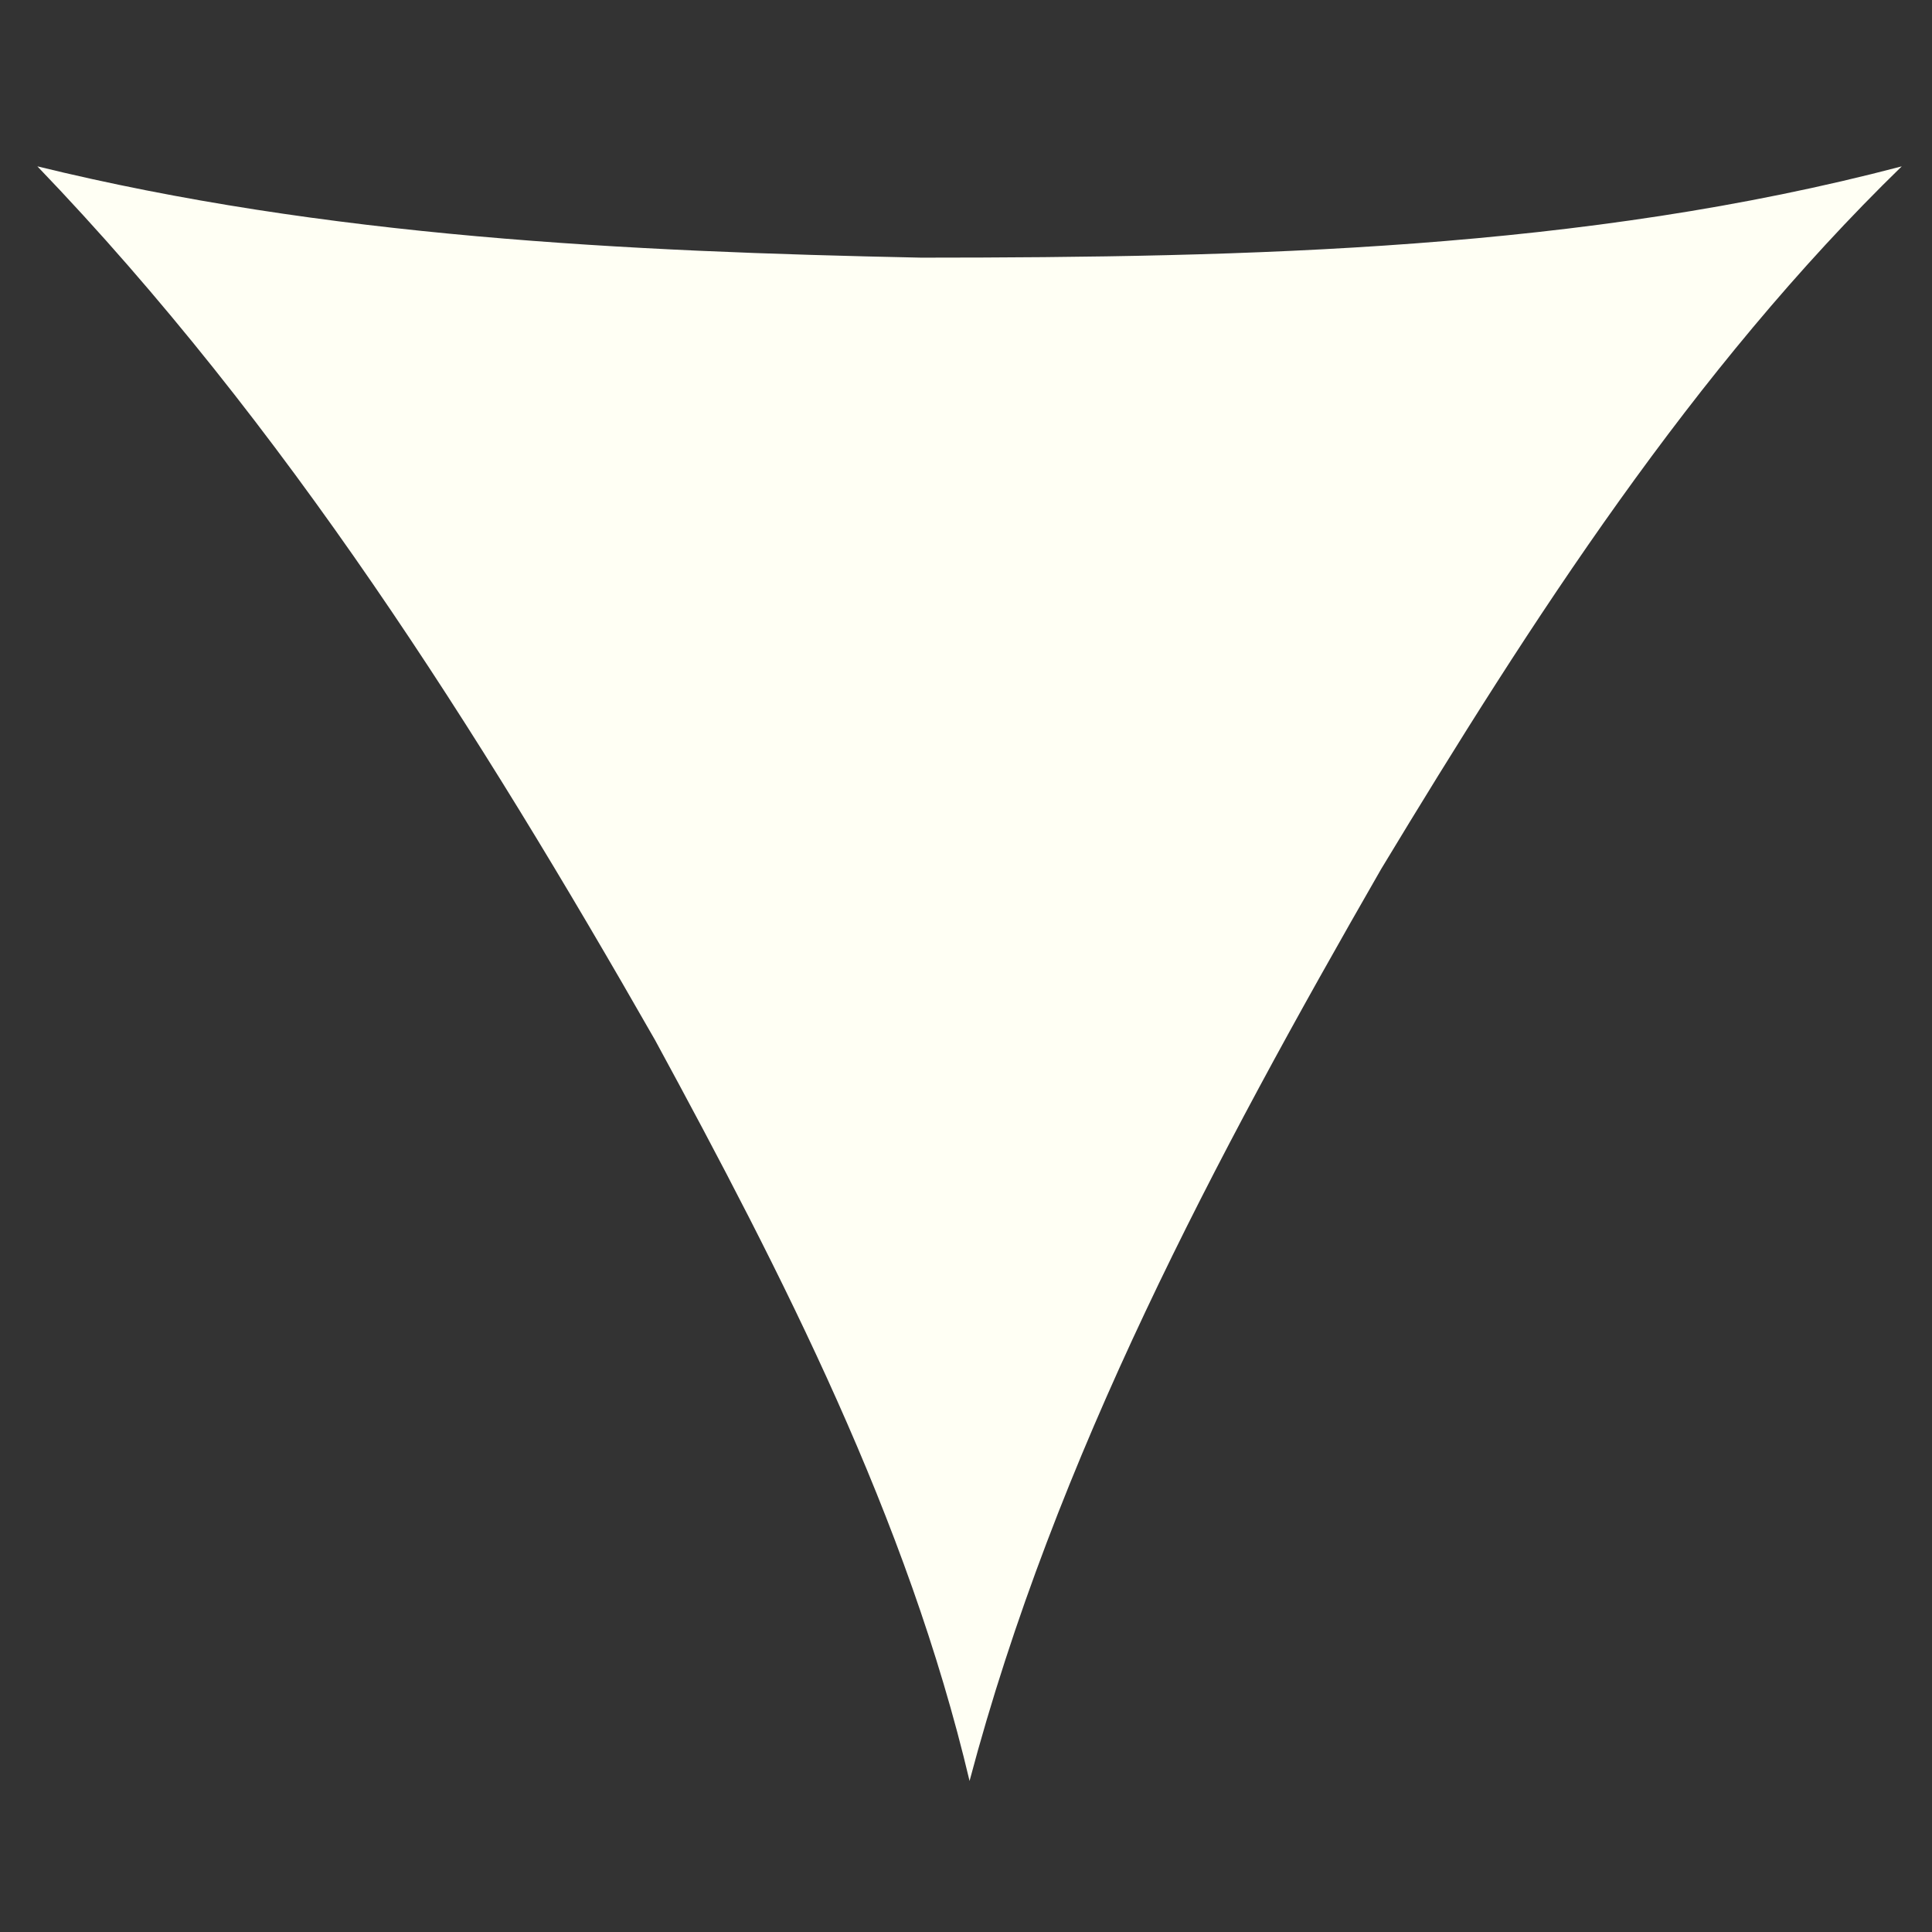 <?xml version="1.0" encoding="UTF-8" standalone="no"?>
<svg
   xmlns:dc="http://purl.org/dc/elements/1.1/"
   xmlns:cc="http://creativecommons.org/ns#"
   xmlns:rdf="http://www.w3.org/1999/02/22-rdf-syntax-ns#"
   xmlns:svg="http://www.w3.org/2000/svg"
   xmlns="http://www.w3.org/2000/svg"
   xmlns:sodipodi="http://sodipodi.sourceforge.net/DTD/sodipodi-0.dtd"
   xmlns:inkscape="http://www.inkscape.org/namespaces/inkscape"
   viewBox="0 0 127 127"
   version="1.1"
   id="svg3"
   sodipodi:docname="block.svg"
   inkscape:version="1.0.2-2 (e86c870879, 2021-01-15)">
  <rect x="0" y="0" width="127" height="127" fill="#333333" stroke="none"/>
  <defs
     id="defs7" />
  <sodipodi:namedview
     pagecolor="#ffffff"
     bordercolor="#666666"
     borderopacity="1"
     objecttolerance="10"
     gridtolerance="10"
     guidetolerance="10"
     inkscape:pageopacity="0"
     inkscape:pageshadow="2"
     inkscape:window-width="776"
     inkscape:window-height="480"
     id="namedview5"
     showgrid="false"
     inkscape:zoom="1.9623507"
     inkscape:cx="63.5"
     inkscape:cy="63.5"
     inkscape:window-x="0"
     inkscape:window-y="0"
     inkscape:window-maximized="0"
     inkscape:current-layer="svg3" />
  <path
     id="path848"
     style="fill:#fffff4;fill-opacity:1"
     d="m 125.012,10.935 c -20.977,5.516 -42.891,5.993 -64.459,6.002 C 41.091,16.534 21.434,15.583 2.457,10.935 18.763,27.914 31.432,48.012 43.061,68.371 51.476,83.862 59.656,99.812 63.734,117.071 69.381,95.769 79.878,76.122 90.796,57.116 100.695,40.74 111.225,24.349 125.012,10.935 Z" />
</svg>
